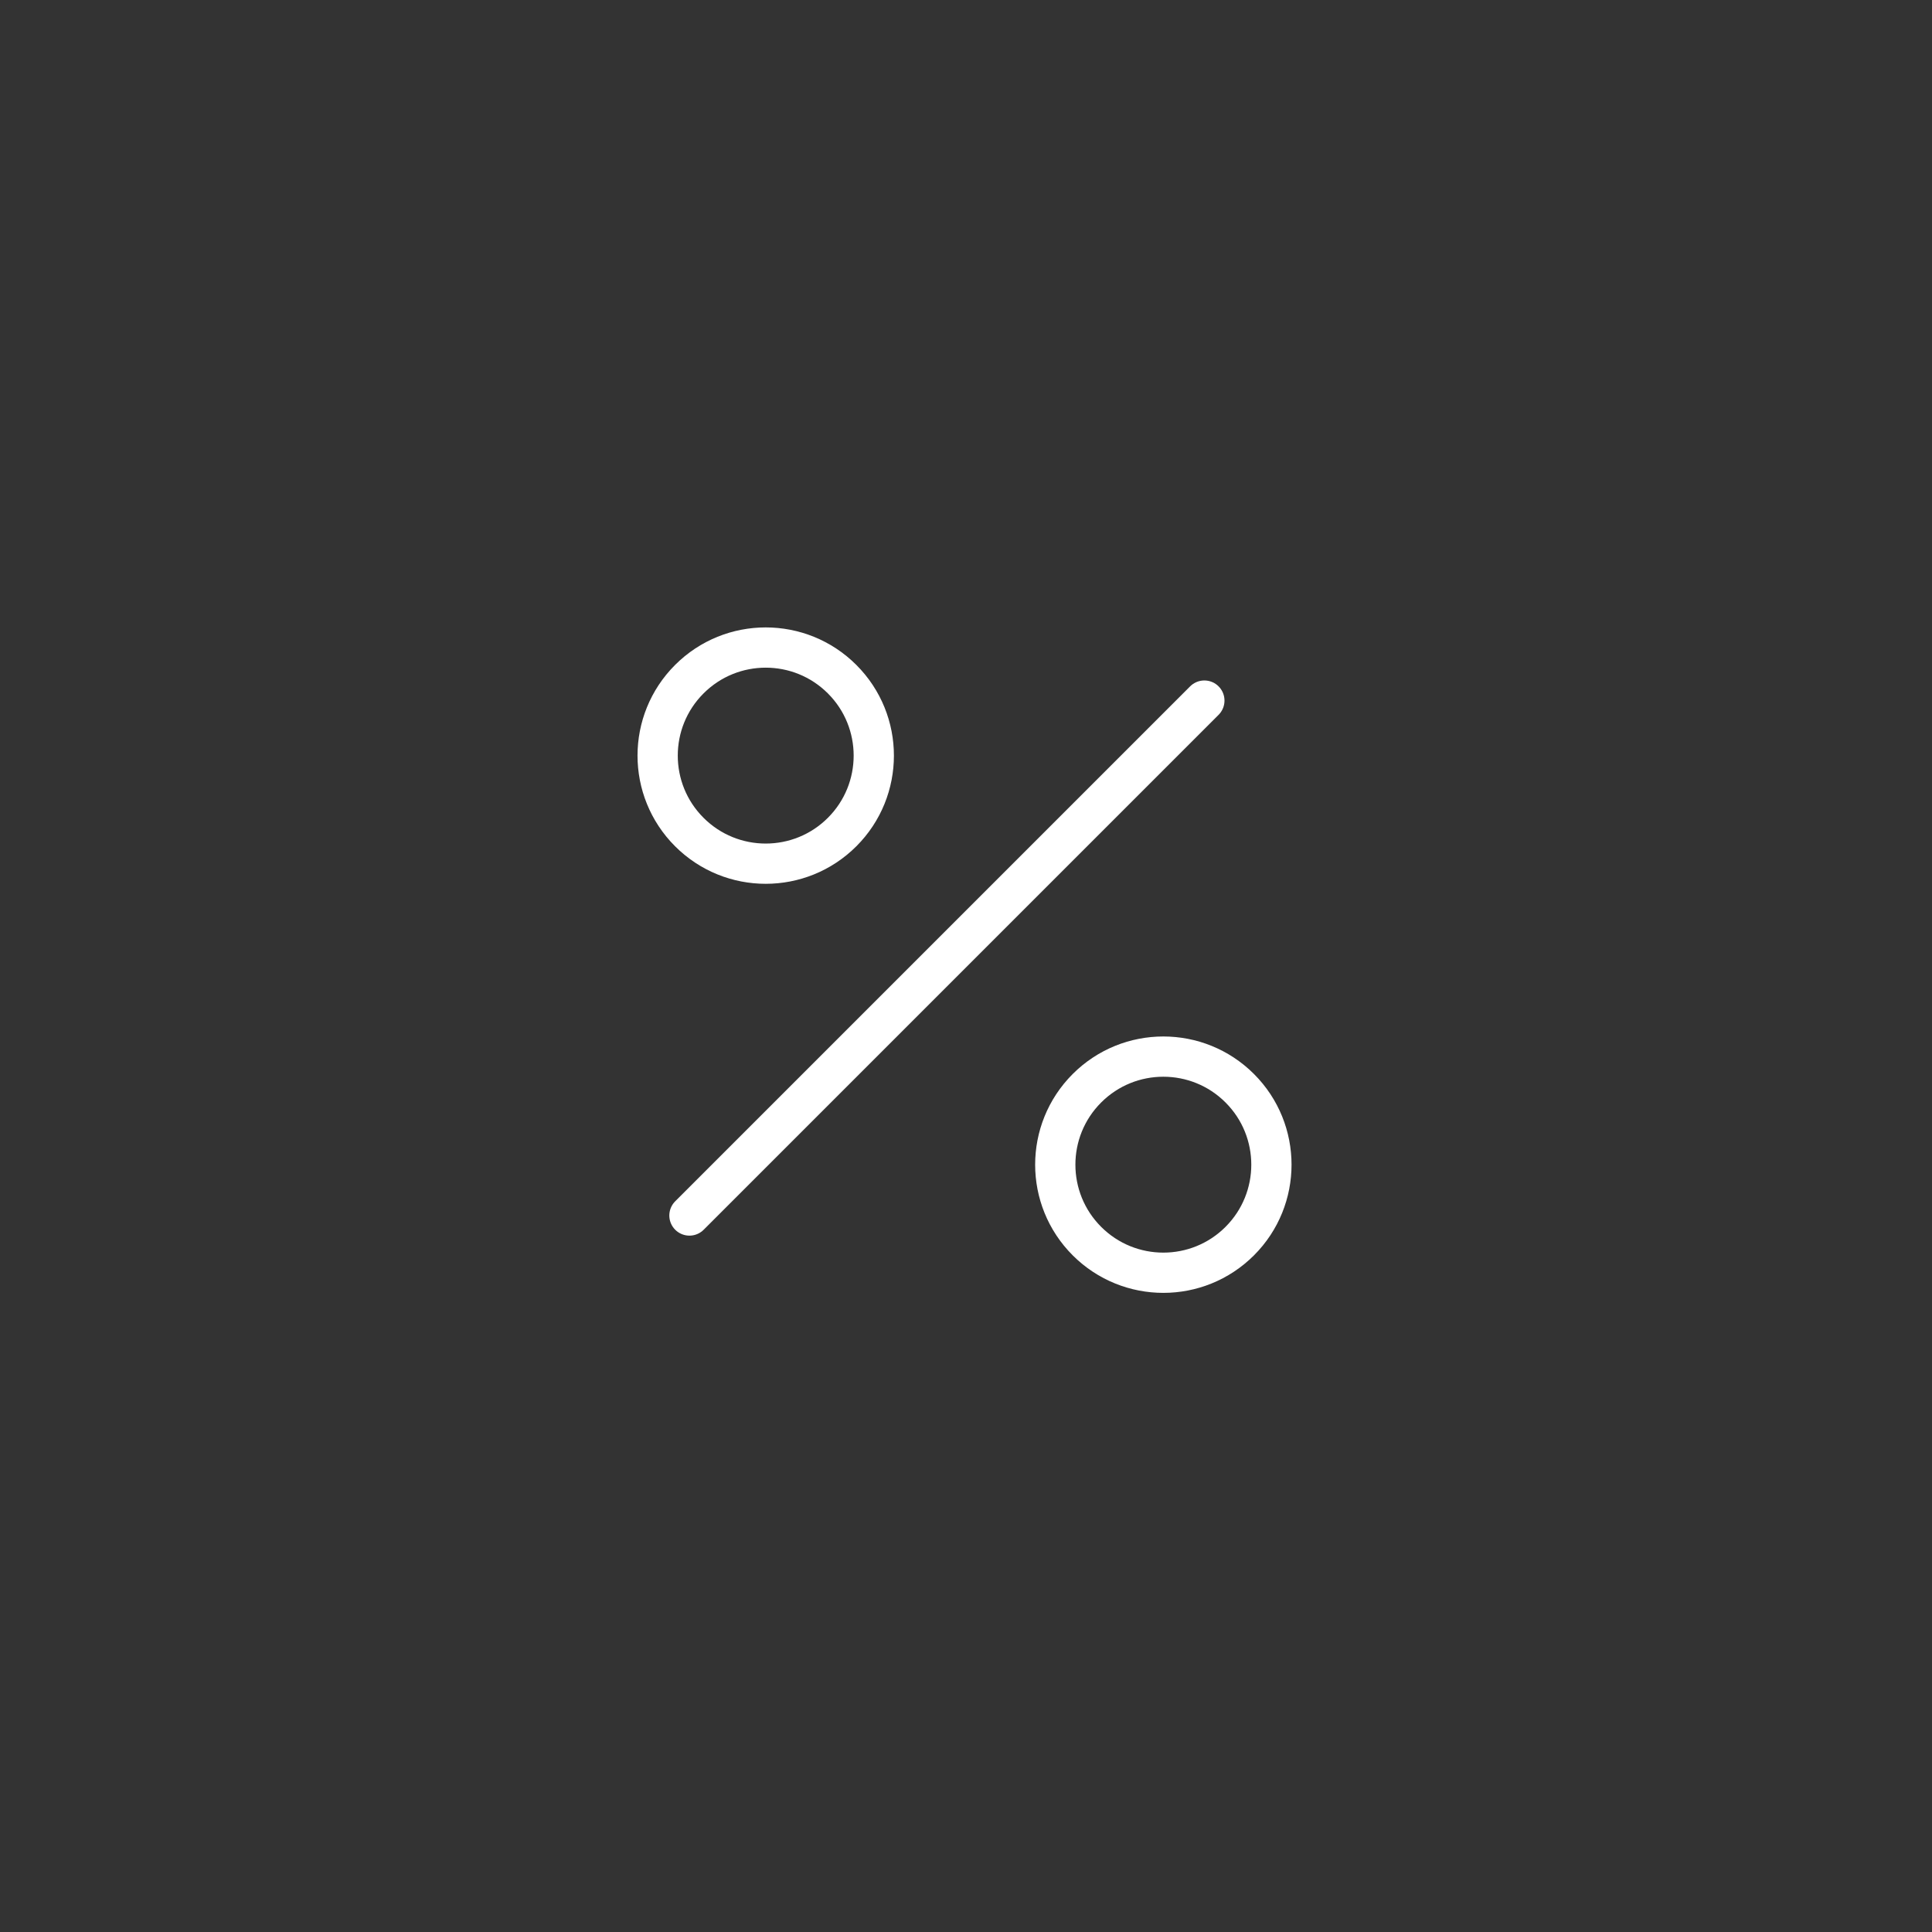 <svg width="48" height="48" fill="none" xmlns="http://www.w3.org/2000/svg"><rect width="100%" height="100%" fill="#333333" stroke="none"/><path stroke="#fff" stroke-linecap="round" d="M17.129 30.199l12.793-12.793"/><circle cx="19.024" cy="18.773" r="2.685" transform="rotate(-45 19.024 18.773)" stroke="#fff"/><circle cx="28.903" cy="28.936" r="2.685" transform="rotate(-45 28.903 28.936)" stroke="#fff"/></svg>